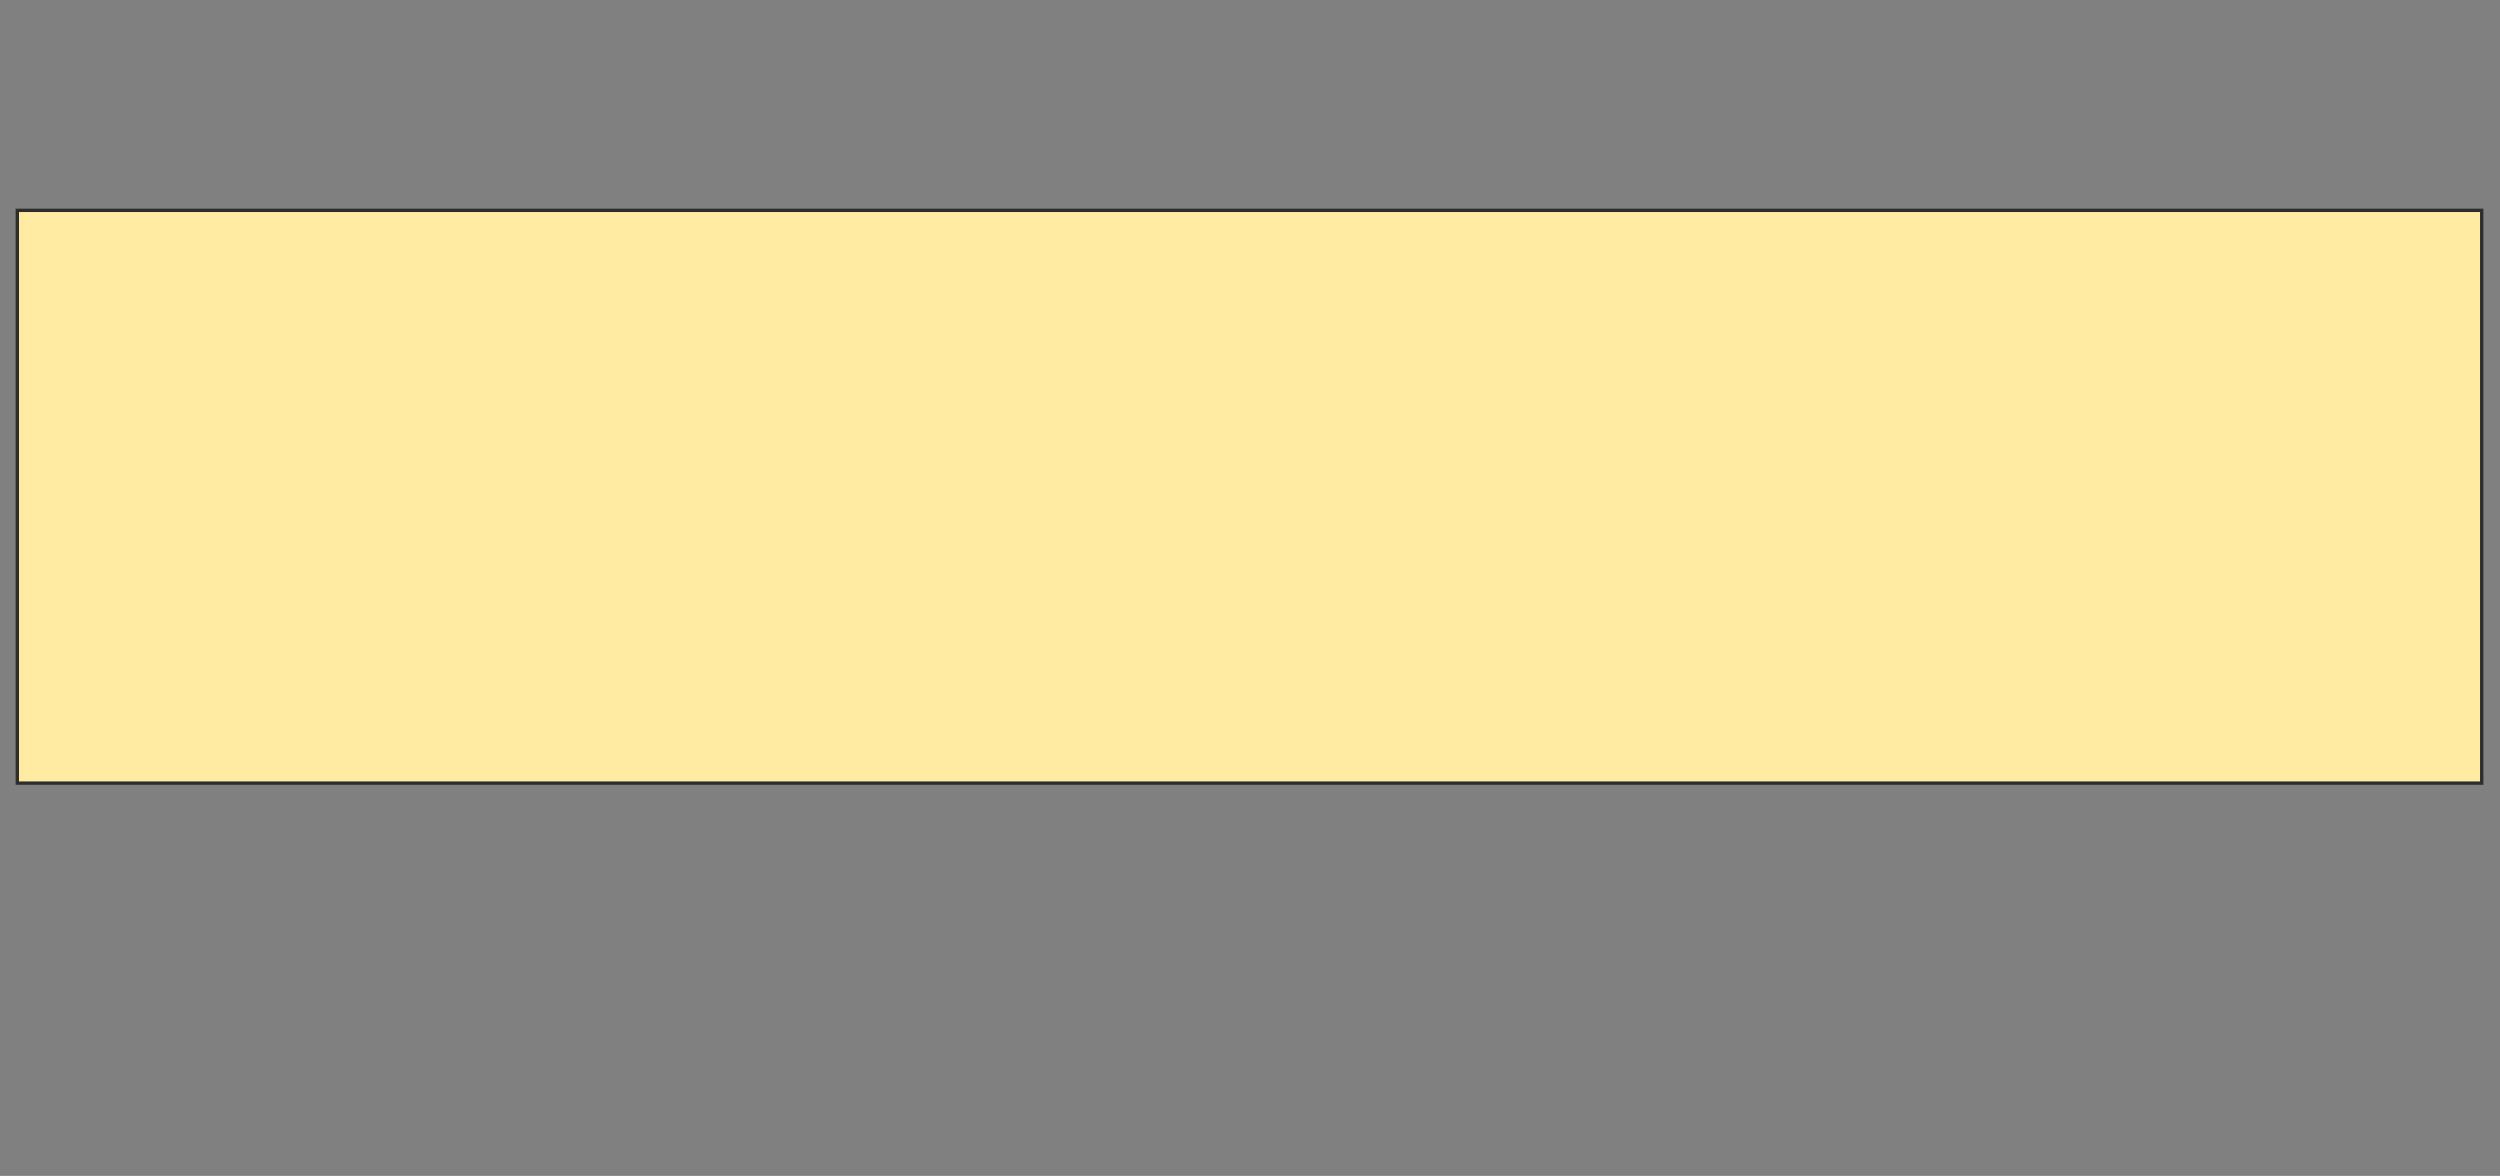 <svg height="349" width="742" xmlns="http://www.w3.org/2000/svg">
 <rect width="100%" height="100%" fill="#808080" stroke="none"/>
 <!-- Created with Image Occlusion Enhanced -->
 <g>
  <title>Labels</title>
 </g>
 <g>
  <title>Masks</title>
  <rect fill="#FFEBA2" height="170" id="d725e8ef5ab44f638b86554bb341c969-oa-1" stroke="#2D2D2D" width="731.429" x="5.143" y="62.429"/>
 </g>
</svg>